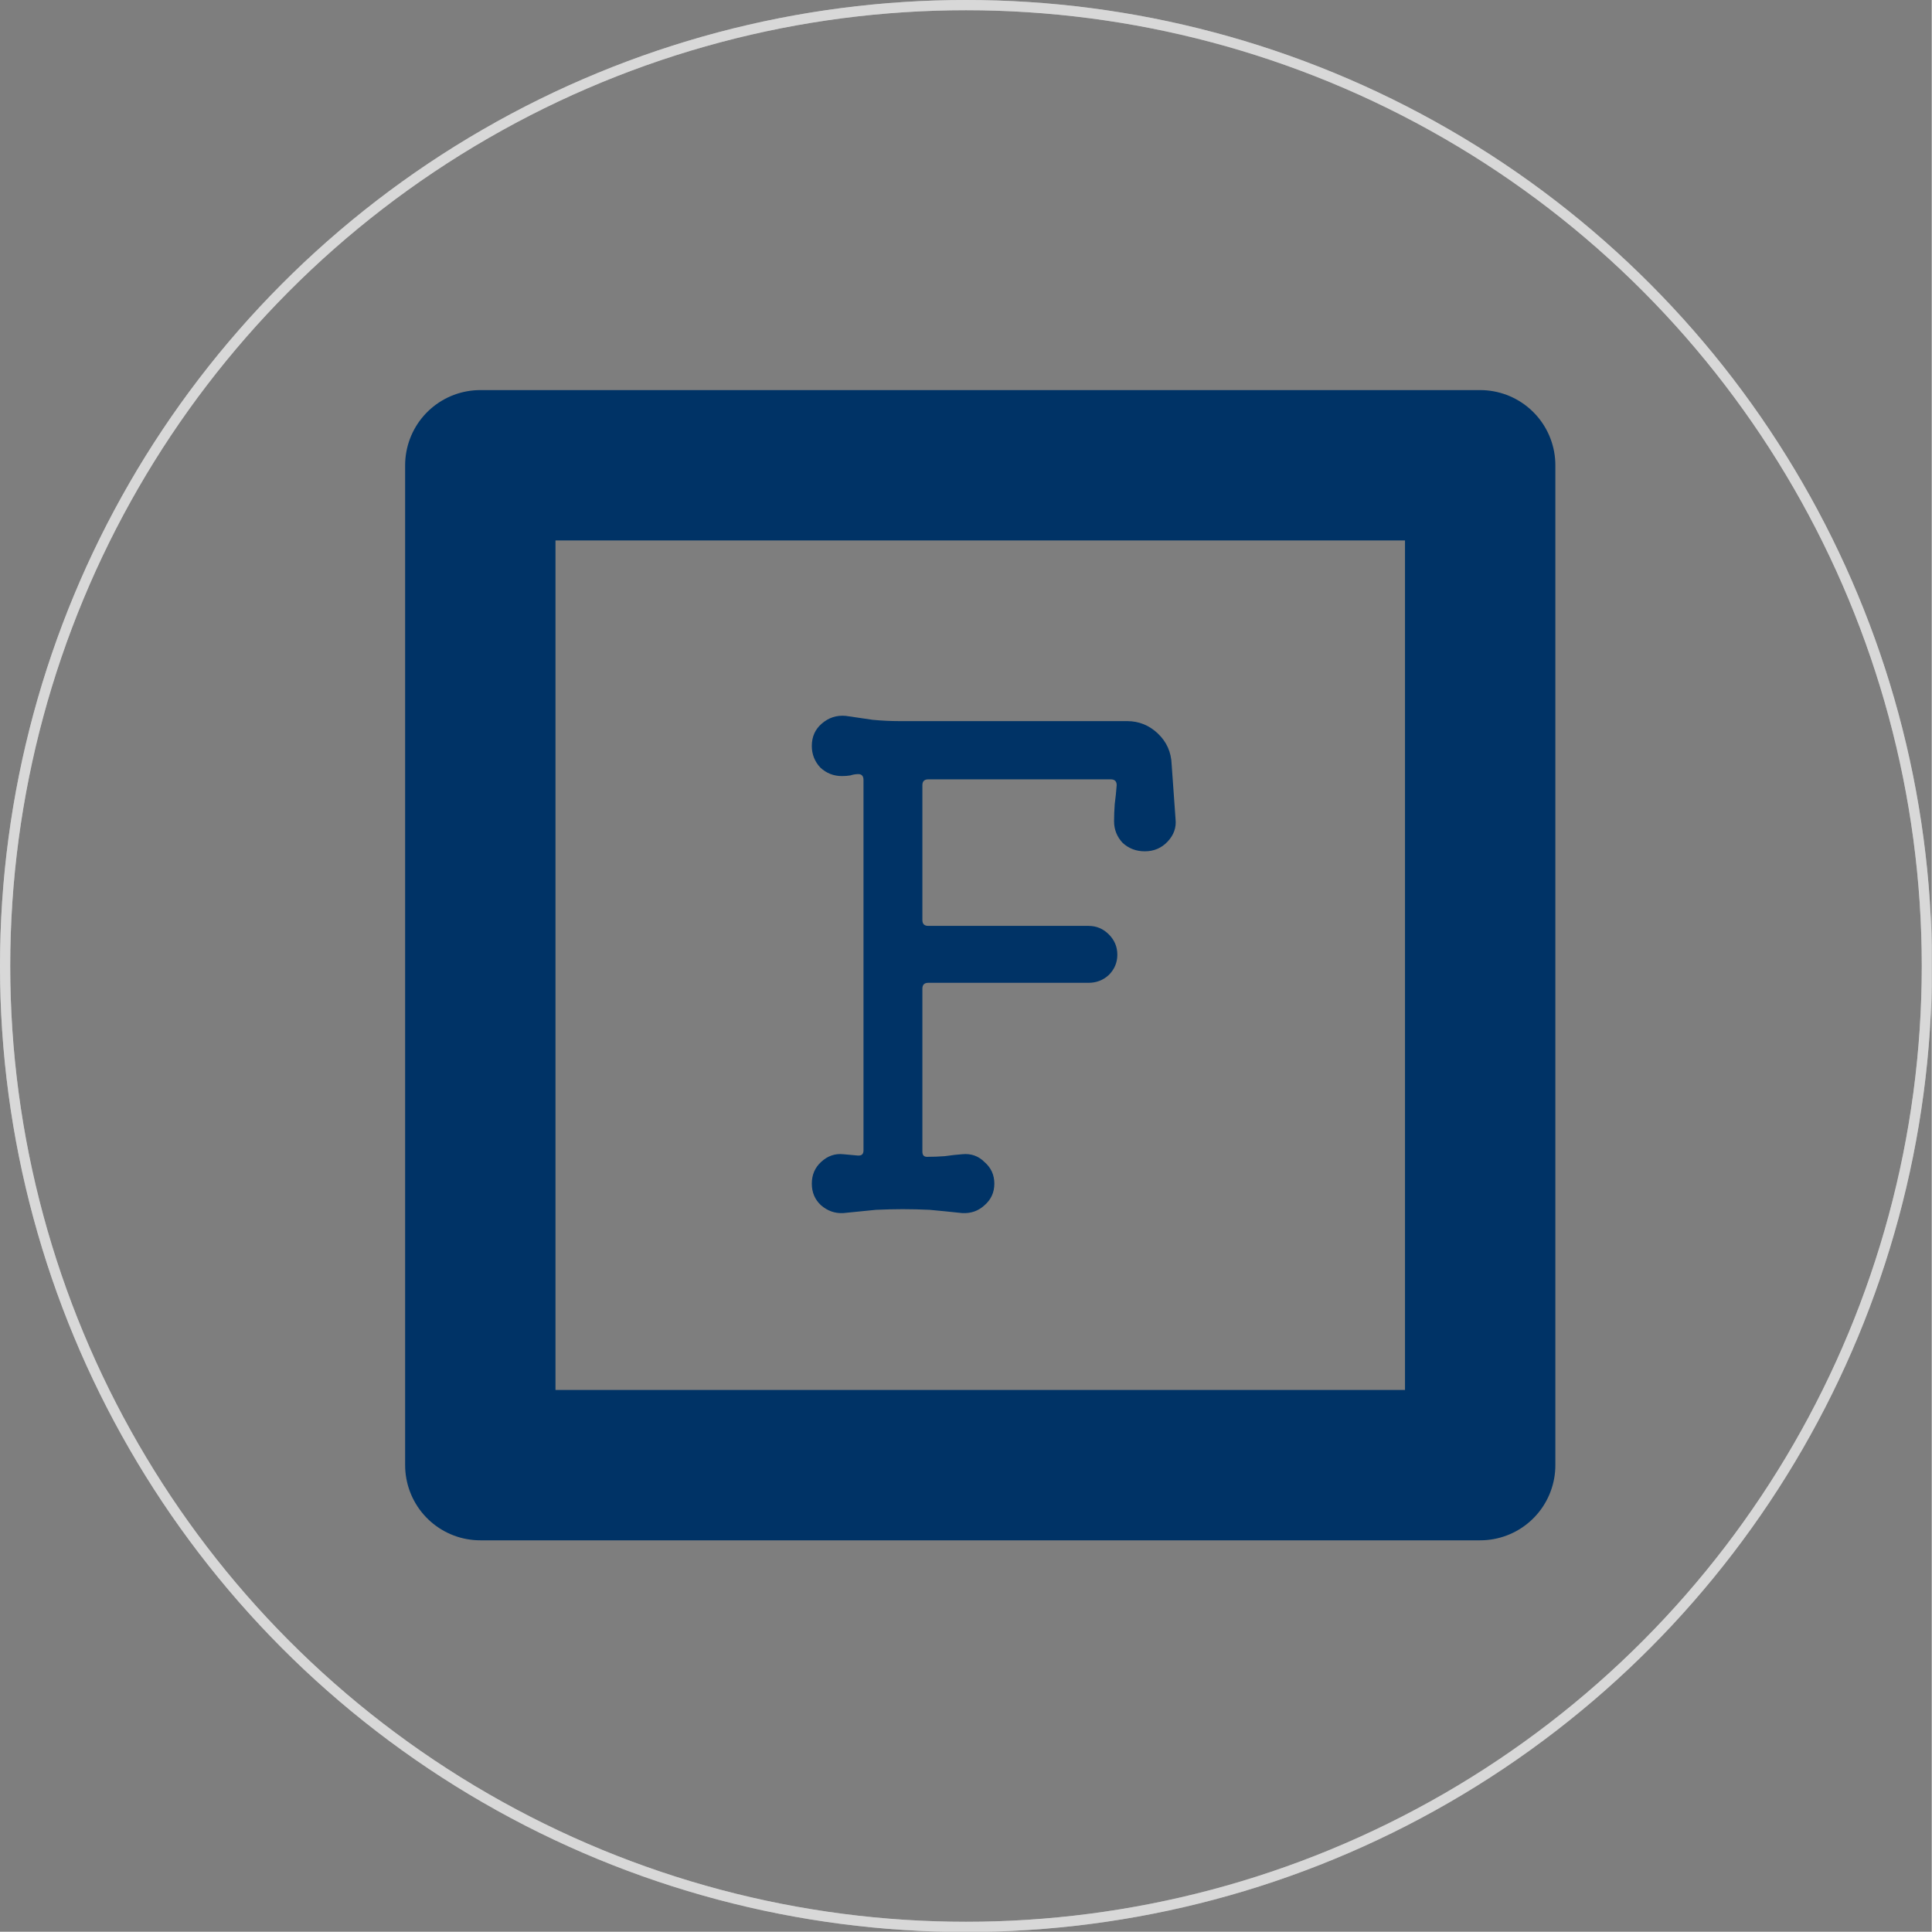 <svg width="945" height="945" viewBox="0 0 945 945" fill="none" xmlns="http://www.w3.org/2000/svg">
<g clip-path="url(#clip0_24_7637)">
<rect width="944.88" height="944.88" fill="#7E7E7E"/>
<circle cx="472.5" cy="472.5" r="470" stroke="#D9D9D9" stroke-width="5"/>
<g clip-path="url(#clip1_24_7637)">
<g filter="url(#filter0_f_24_7637)">
<circle cx="472.5" cy="472.5" r="470" stroke="#D9D9D9" stroke-opacity="0.5" stroke-width="5"/>
</g>
<g filter="url(#filter1_ii_24_7637)">
<rect x="231.256" y="231.256" width="489.067" height="489.067" stroke="#003366" stroke-width="73.544" stroke-linejoin="round"/>
</g>
<g filter="url(#filter2_ii_24_7637)">
<path d="M571.325 404.399C571.752 408.453 570.472 412.079 567.485 415.279C564.498 418.479 560.765 420.079 556.285 420.079C552.018 420.079 548.392 418.693 545.405 415.919C542.632 412.933 541.245 409.413 541.245 405.359C541.245 402.799 541.352 400.026 541.565 397.039C541.992 393.839 542.312 390.746 542.525 387.759C542.525 385.839 541.565 384.879 539.645 384.879H450.365C448.445 384.879 447.485 385.839 447.485 387.759V453.679C447.485 455.599 448.445 456.559 450.365 456.559H528.765C532.605 456.559 535.912 457.946 538.685 460.719C541.458 463.493 542.845 466.799 542.845 470.639C542.845 474.479 541.458 477.786 538.685 480.559C535.912 483.119 532.605 484.399 528.765 484.399H450.365C448.445 484.399 447.485 485.359 447.485 487.279V566.959C447.485 568.666 448.232 569.519 449.725 569.519C452.712 569.519 455.592 569.413 458.365 569.199C461.352 568.773 464.232 568.453 467.005 568.239C471.272 567.813 474.898 569.093 477.885 572.079C481.085 574.853 482.685 578.373 482.685 582.639C482.685 586.906 481.085 590.426 477.885 593.199C474.898 595.973 471.272 597.253 467.005 597.039C461.032 596.399 455.698 595.866 451.005 595.439C446.525 595.226 442.152 595.119 437.885 595.119C433.832 595.119 429.458 595.226 424.765 595.439C420.285 595.866 414.952 596.399 408.765 597.039C404.712 597.253 401.085 595.973 397.885 593.199C394.898 590.426 393.405 586.906 393.405 582.639C393.405 578.373 394.898 574.853 397.885 572.079C401.085 569.093 404.712 567.813 408.765 568.239L415.805 568.879H416.445C417.938 568.879 418.685 568.026 418.685 566.319V385.199C418.685 383.279 417.832 382.319 416.125 382.319C414.845 382.319 413.565 382.533 412.285 382.959C411.005 383.173 409.618 383.279 408.125 383.279C404.072 383.279 400.552 381.893 397.565 379.119C394.792 376.133 393.405 372.613 393.405 368.559C393.405 364.079 395.005 360.453 398.205 357.679C401.618 354.693 405.565 353.413 410.045 353.839C414.312 354.479 418.685 355.119 423.165 355.759C427.645 356.186 432.018 356.399 436.285 356.399H547.645C553.405 356.399 558.418 358.426 562.685 362.479C566.952 366.533 569.192 371.546 569.405 377.519L571.325 404.399Z" fill="#003366"/>
</g>
</g>
</g>
<defs>
<filter id="filter0_f_24_7637" x="-12" y="-12" width="969" height="969" filterUnits="userSpaceOnUse" color-interpolation-filters="sRGB">
<feFlood flood-opacity="0" result="BackgroundImageFix"/>
<feBlend mode="normal" in="SourceGraphic" in2="BackgroundImageFix" result="shape"/>
<feGaussianBlur stdDeviation="6" result="effect1_foregroundBlur_24_7637"/>
</filter>
<filter id="filter1_ii_24_7637" x="187.13" y="183.453" width="580.995" height="580.995" filterUnits="userSpaceOnUse" color-interpolation-filters="sRGB">
<feFlood flood-opacity="0" result="BackgroundImageFix"/>
<feBlend mode="normal" in="SourceGraphic" in2="BackgroundImageFix" result="shape"/>
<feColorMatrix in="SourceAlpha" type="matrix" values="0 0 0 0 0 0 0 0 0 0 0 0 0 0 0 0 0 0 127 0" result="hardAlpha"/>
<feOffset dx="11.032" dy="7.354"/>
<feGaussianBlur stdDeviation="13.973"/>
<feComposite in2="hardAlpha" operator="arithmetic" k2="-1" k3="1"/>
<feColorMatrix type="matrix" values="0 0 0 0 0.351 0 0 0 0 0.264 0 0 0 0 0.438 0 0 0 1 0"/>
<feBlend mode="normal" in2="shape" result="effect1_innerShadow_24_7637"/>
<feColorMatrix in="SourceAlpha" type="matrix" values="0 0 0 0 0 0 0 0 0 0 0 0 0 0 0 0 0 0 127 0" result="hardAlpha"/>
<feOffset dx="-7.354" dy="-11.032"/>
<feGaussianBlur stdDeviation="7.354"/>
<feComposite in2="hardAlpha" operator="arithmetic" k2="-1" k3="1"/>
<feColorMatrix type="matrix" values="0 0 0 0 0.948 0 0 0 0 0.661 0 0 0 0 0.499 0 0 0 0.1 0"/>
<feBlend mode="normal" in2="effect1_innerShadow_24_7637" result="effect2_innerShadow_24_7637"/>
</filter>
<filter id="filter2_ii_24_7637" x="386.05" y="342.168" width="196.947" height="262.546" filterUnits="userSpaceOnUse" color-interpolation-filters="sRGB">
<feFlood flood-opacity="0" result="BackgroundImageFix"/>
<feBlend mode="normal" in="SourceGraphic" in2="BackgroundImageFix" result="shape"/>
<feColorMatrix in="SourceAlpha" type="matrix" values="0 0 0 0 0 0 0 0 0 0 0 0 0 0 0 0 0 0 127 0" result="hardAlpha"/>
<feOffset dx="11.032" dy="7.354"/>
<feGaussianBlur stdDeviation="13.973"/>
<feComposite in2="hardAlpha" operator="arithmetic" k2="-1" k3="1"/>
<feColorMatrix type="matrix" values="0 0 0 0 0.351 0 0 0 0 0.264 0 0 0 0 0.438 0 0 0 1 0"/>
<feBlend mode="normal" in2="shape" result="effect1_innerShadow_24_7637"/>
<feColorMatrix in="SourceAlpha" type="matrix" values="0 0 0 0 0 0 0 0 0 0 0 0 0 0 0 0 0 0 127 0" result="hardAlpha"/>
<feOffset dx="-7.354" dy="-11.032"/>
<feGaussianBlur stdDeviation="7.354"/>
<feComposite in2="hardAlpha" operator="arithmetic" k2="-1" k3="1"/>
<feColorMatrix type="matrix" values="0 0 0 0 0.948 0 0 0 0 0.661 0 0 0 0 0.499 0 0 0 0.1 0"/>
<feBlend mode="normal" in2="effect1_innerShadow_24_7637" result="effect2_innerShadow_24_7637"/>
</filter>
<clipPath id="clip0_24_7637">
<rect width="944.88" height="944.88" fill="white"/>
</clipPath>
<clipPath id="clip1_24_7637">
<rect width="944.88" height="944.88" fill="white"/>
</clipPath>
</defs>
</svg>
